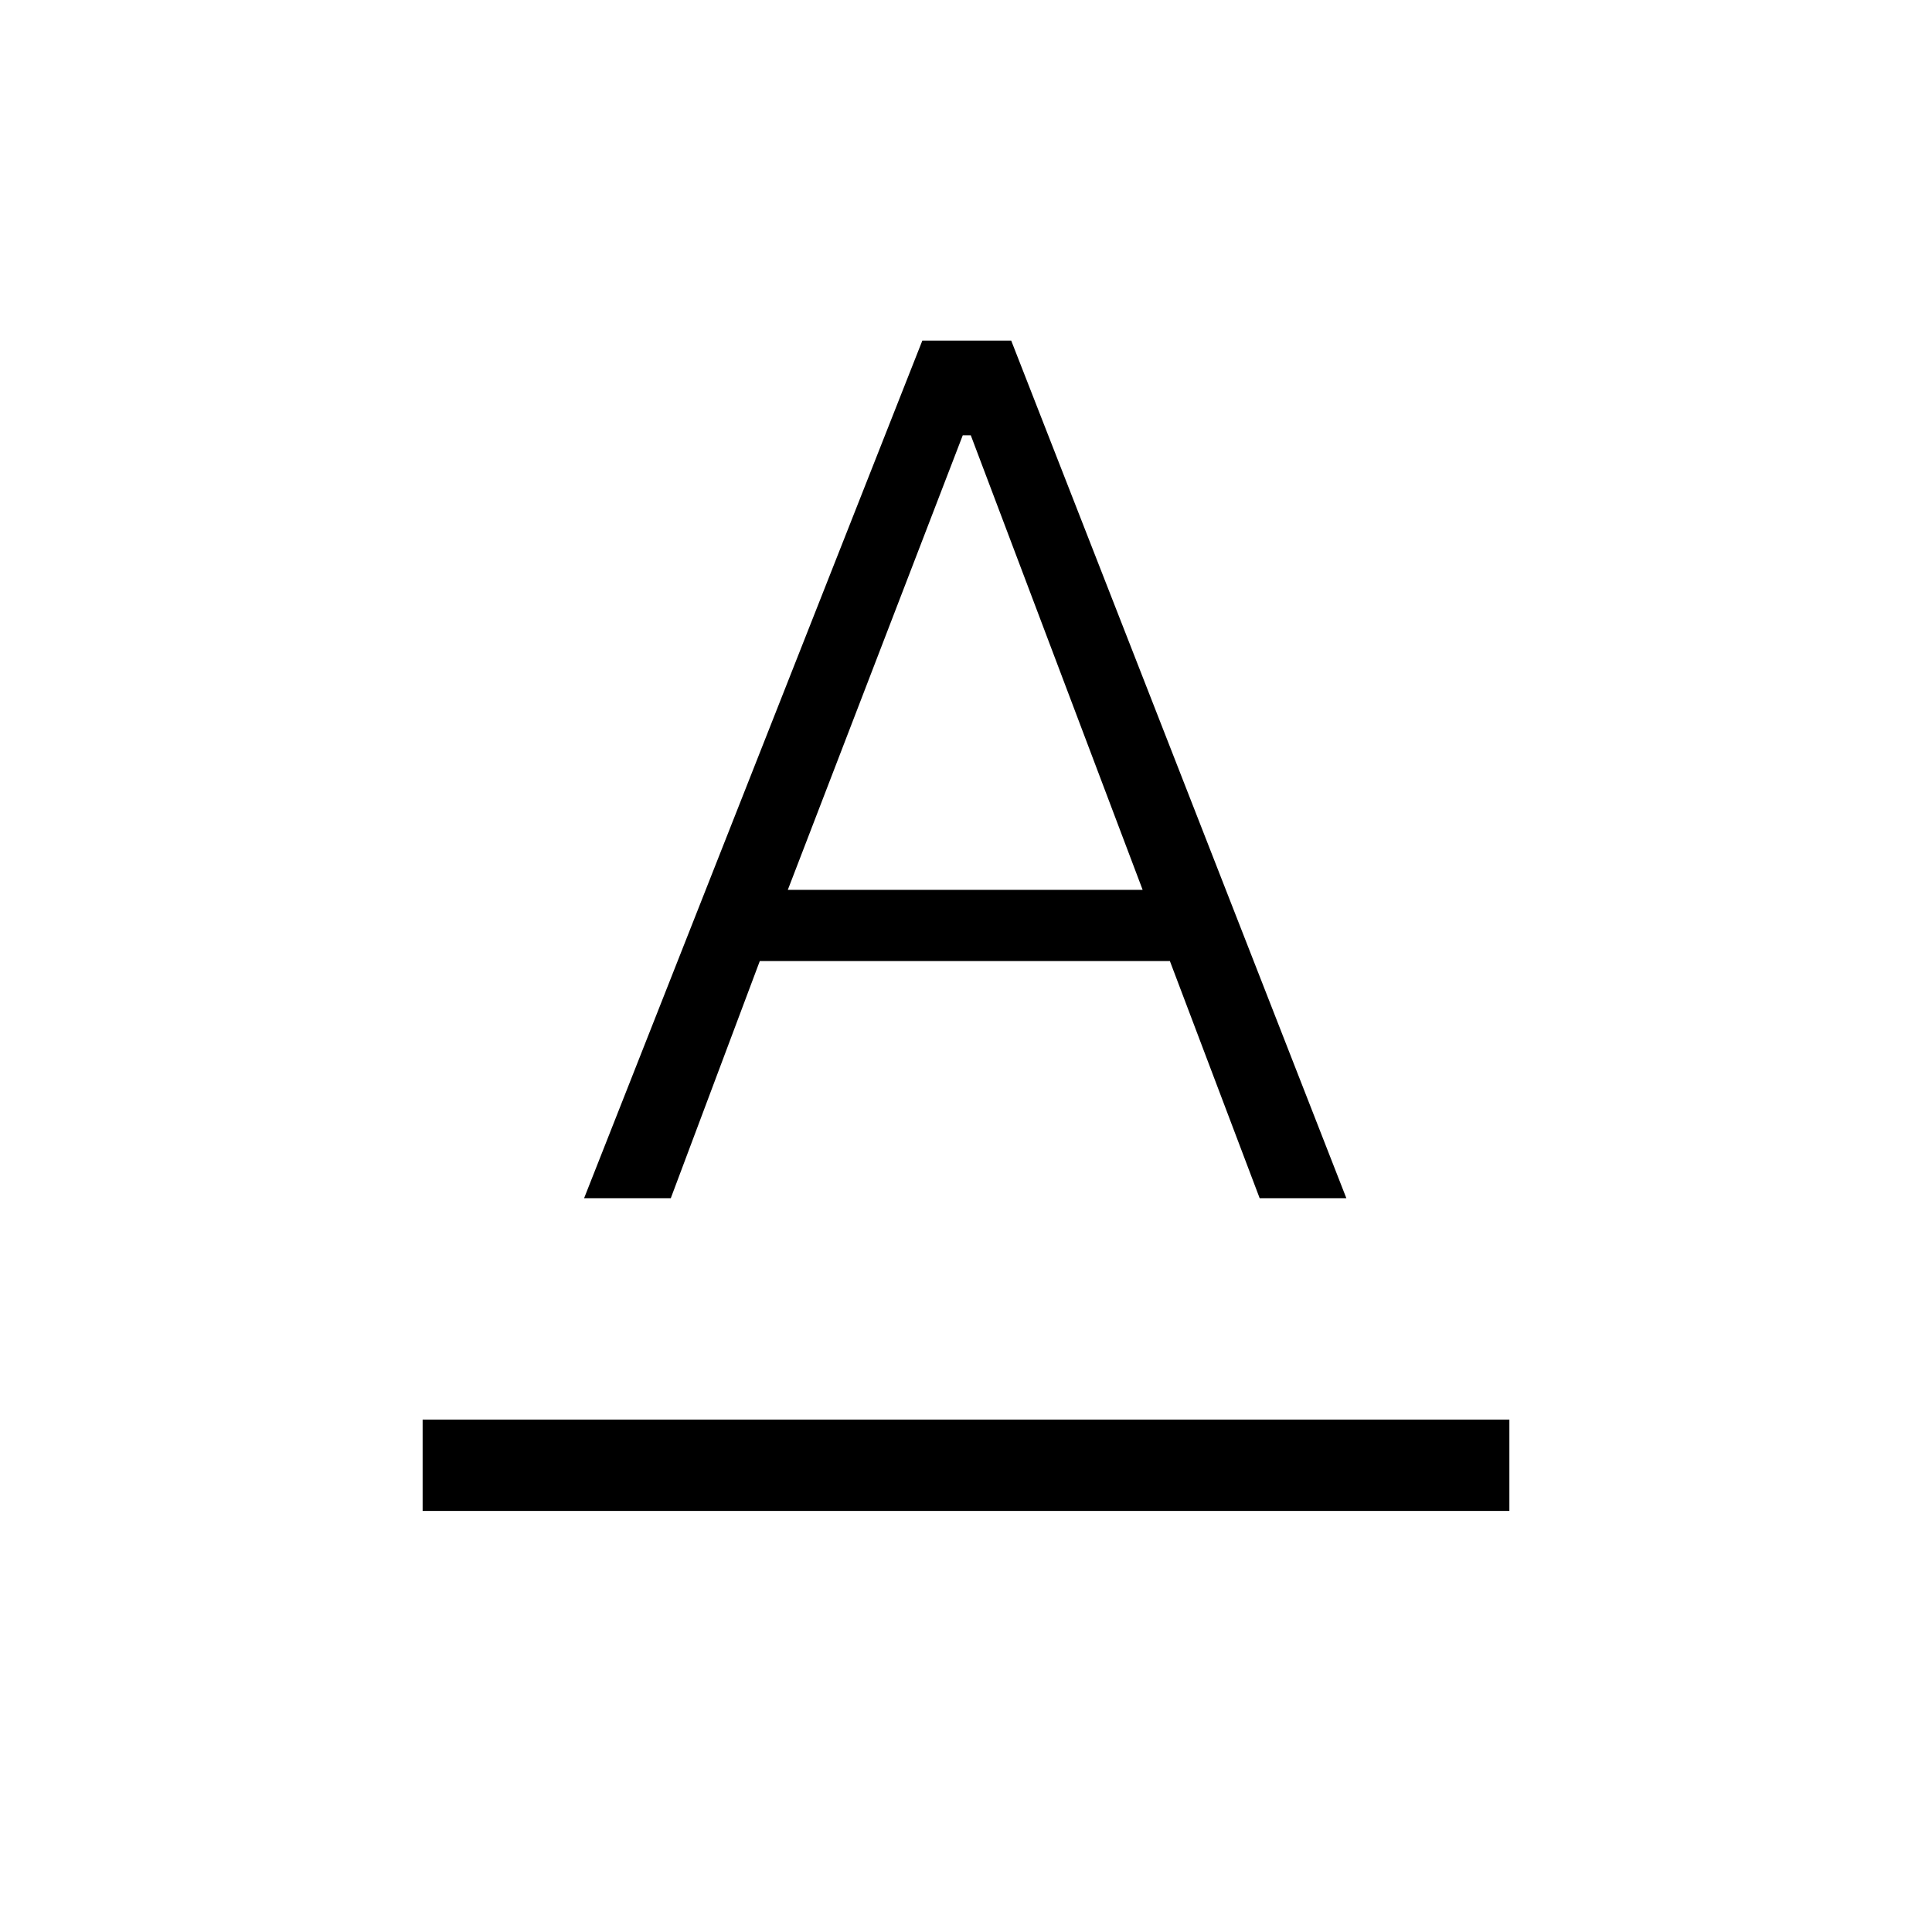 <svg xmlns="http://www.w3.org/2000/svg" width="48" height="48" viewBox="0 -960 960 960"><path d="M210.001-209.231v-45.384h539.998v45.384H210.001Zm80.231-155.385 168.076-426.153h44.153l166.538 426.153h-43.076l-44.616-117.846H377.539l-44.231 117.846h-43.076Zm101.229-153.23h176.308l-85.384-225.846h-4l-86.924 225.846Z"/></svg>
